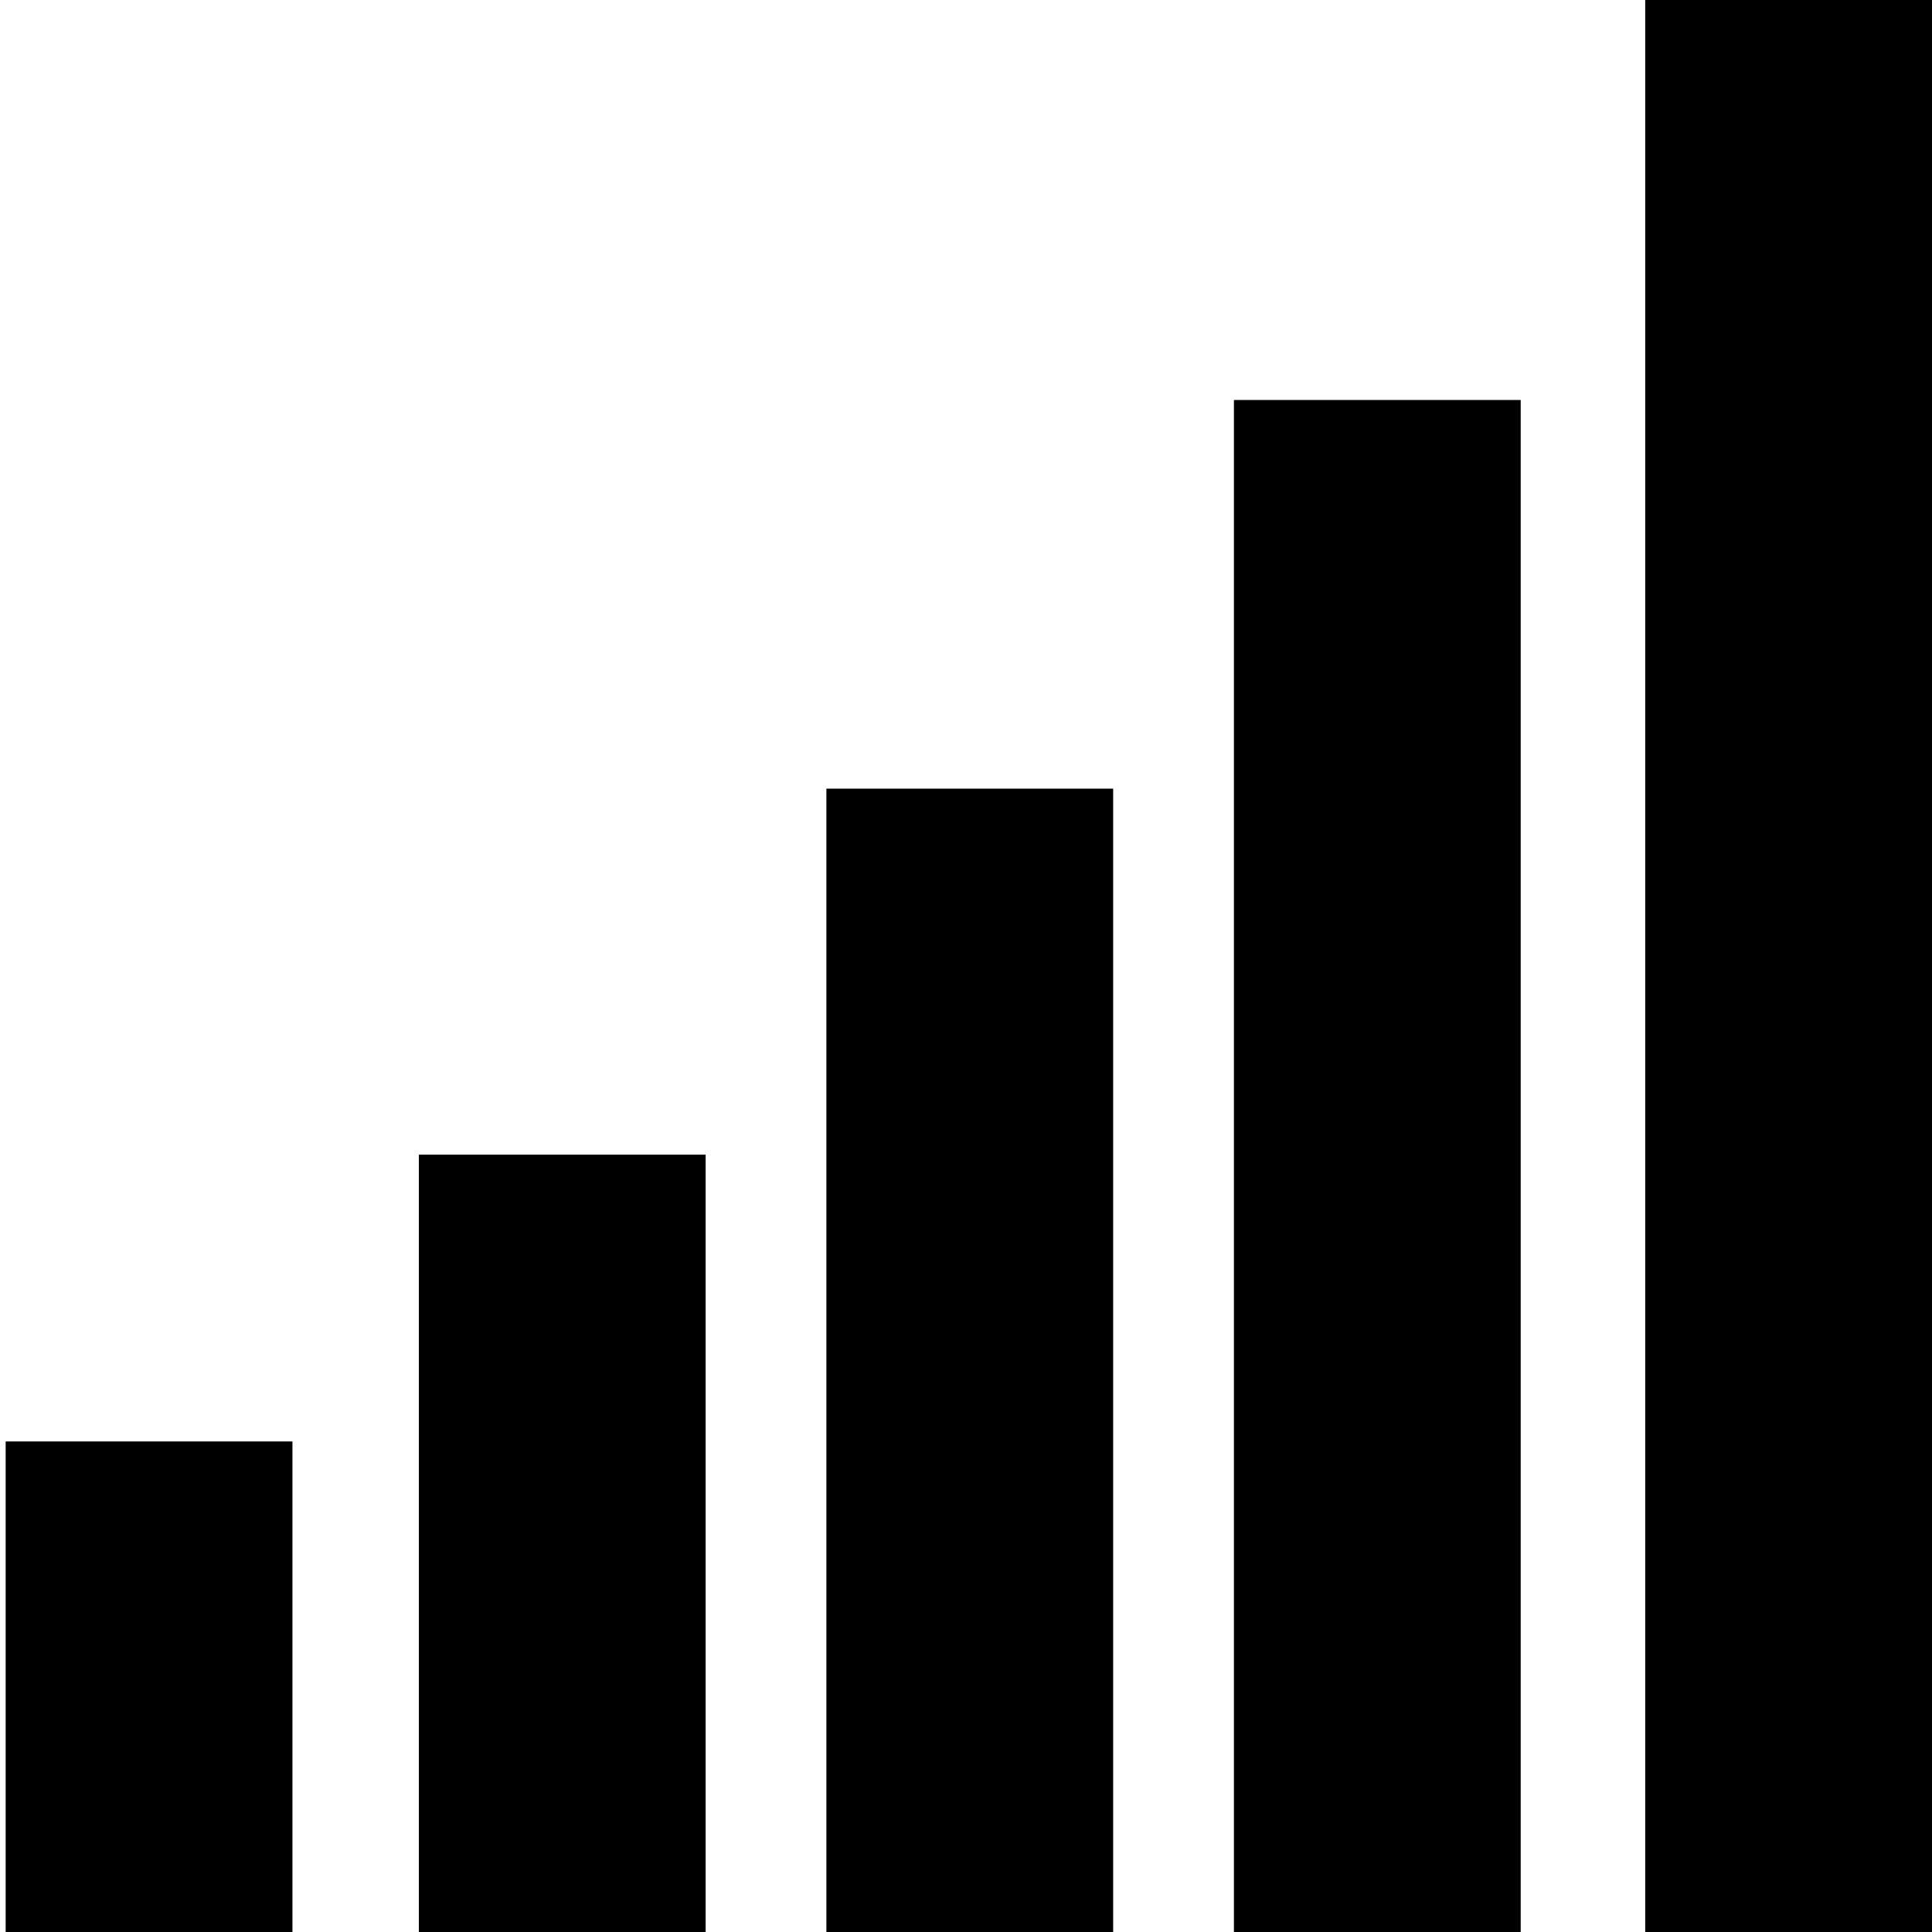 <?xml version="1.0" encoding="utf-8"?>
<!-- Generator: Adobe Illustrator 21.1.0, SVG Export Plug-In . SVG Version: 6.00 Build 0)  -->
<svg version="1.1" id="Layer_1" xmlns="http://www.w3.org/2000/svg" xmlns:xlink="http://www.w3.org/1999/xlink" x="0px" y="0px"
	 viewBox="0 0 512 512" style="enable-background:new 0 0 512 512;" xml:space="preserve">
<g>
	<g>
		<path d="M512,0h-76v512h76V0z"/>
		<path d="M77.5,382h-76v130h76V382z"/>
		<path d="M187,306h-76v206h76V306z"/>
		<path d="M295,209h-76v303h76V209z"/>
		<path d="M403,106h-76v406h76V106z"/>
	</g>
</g>
</svg>
